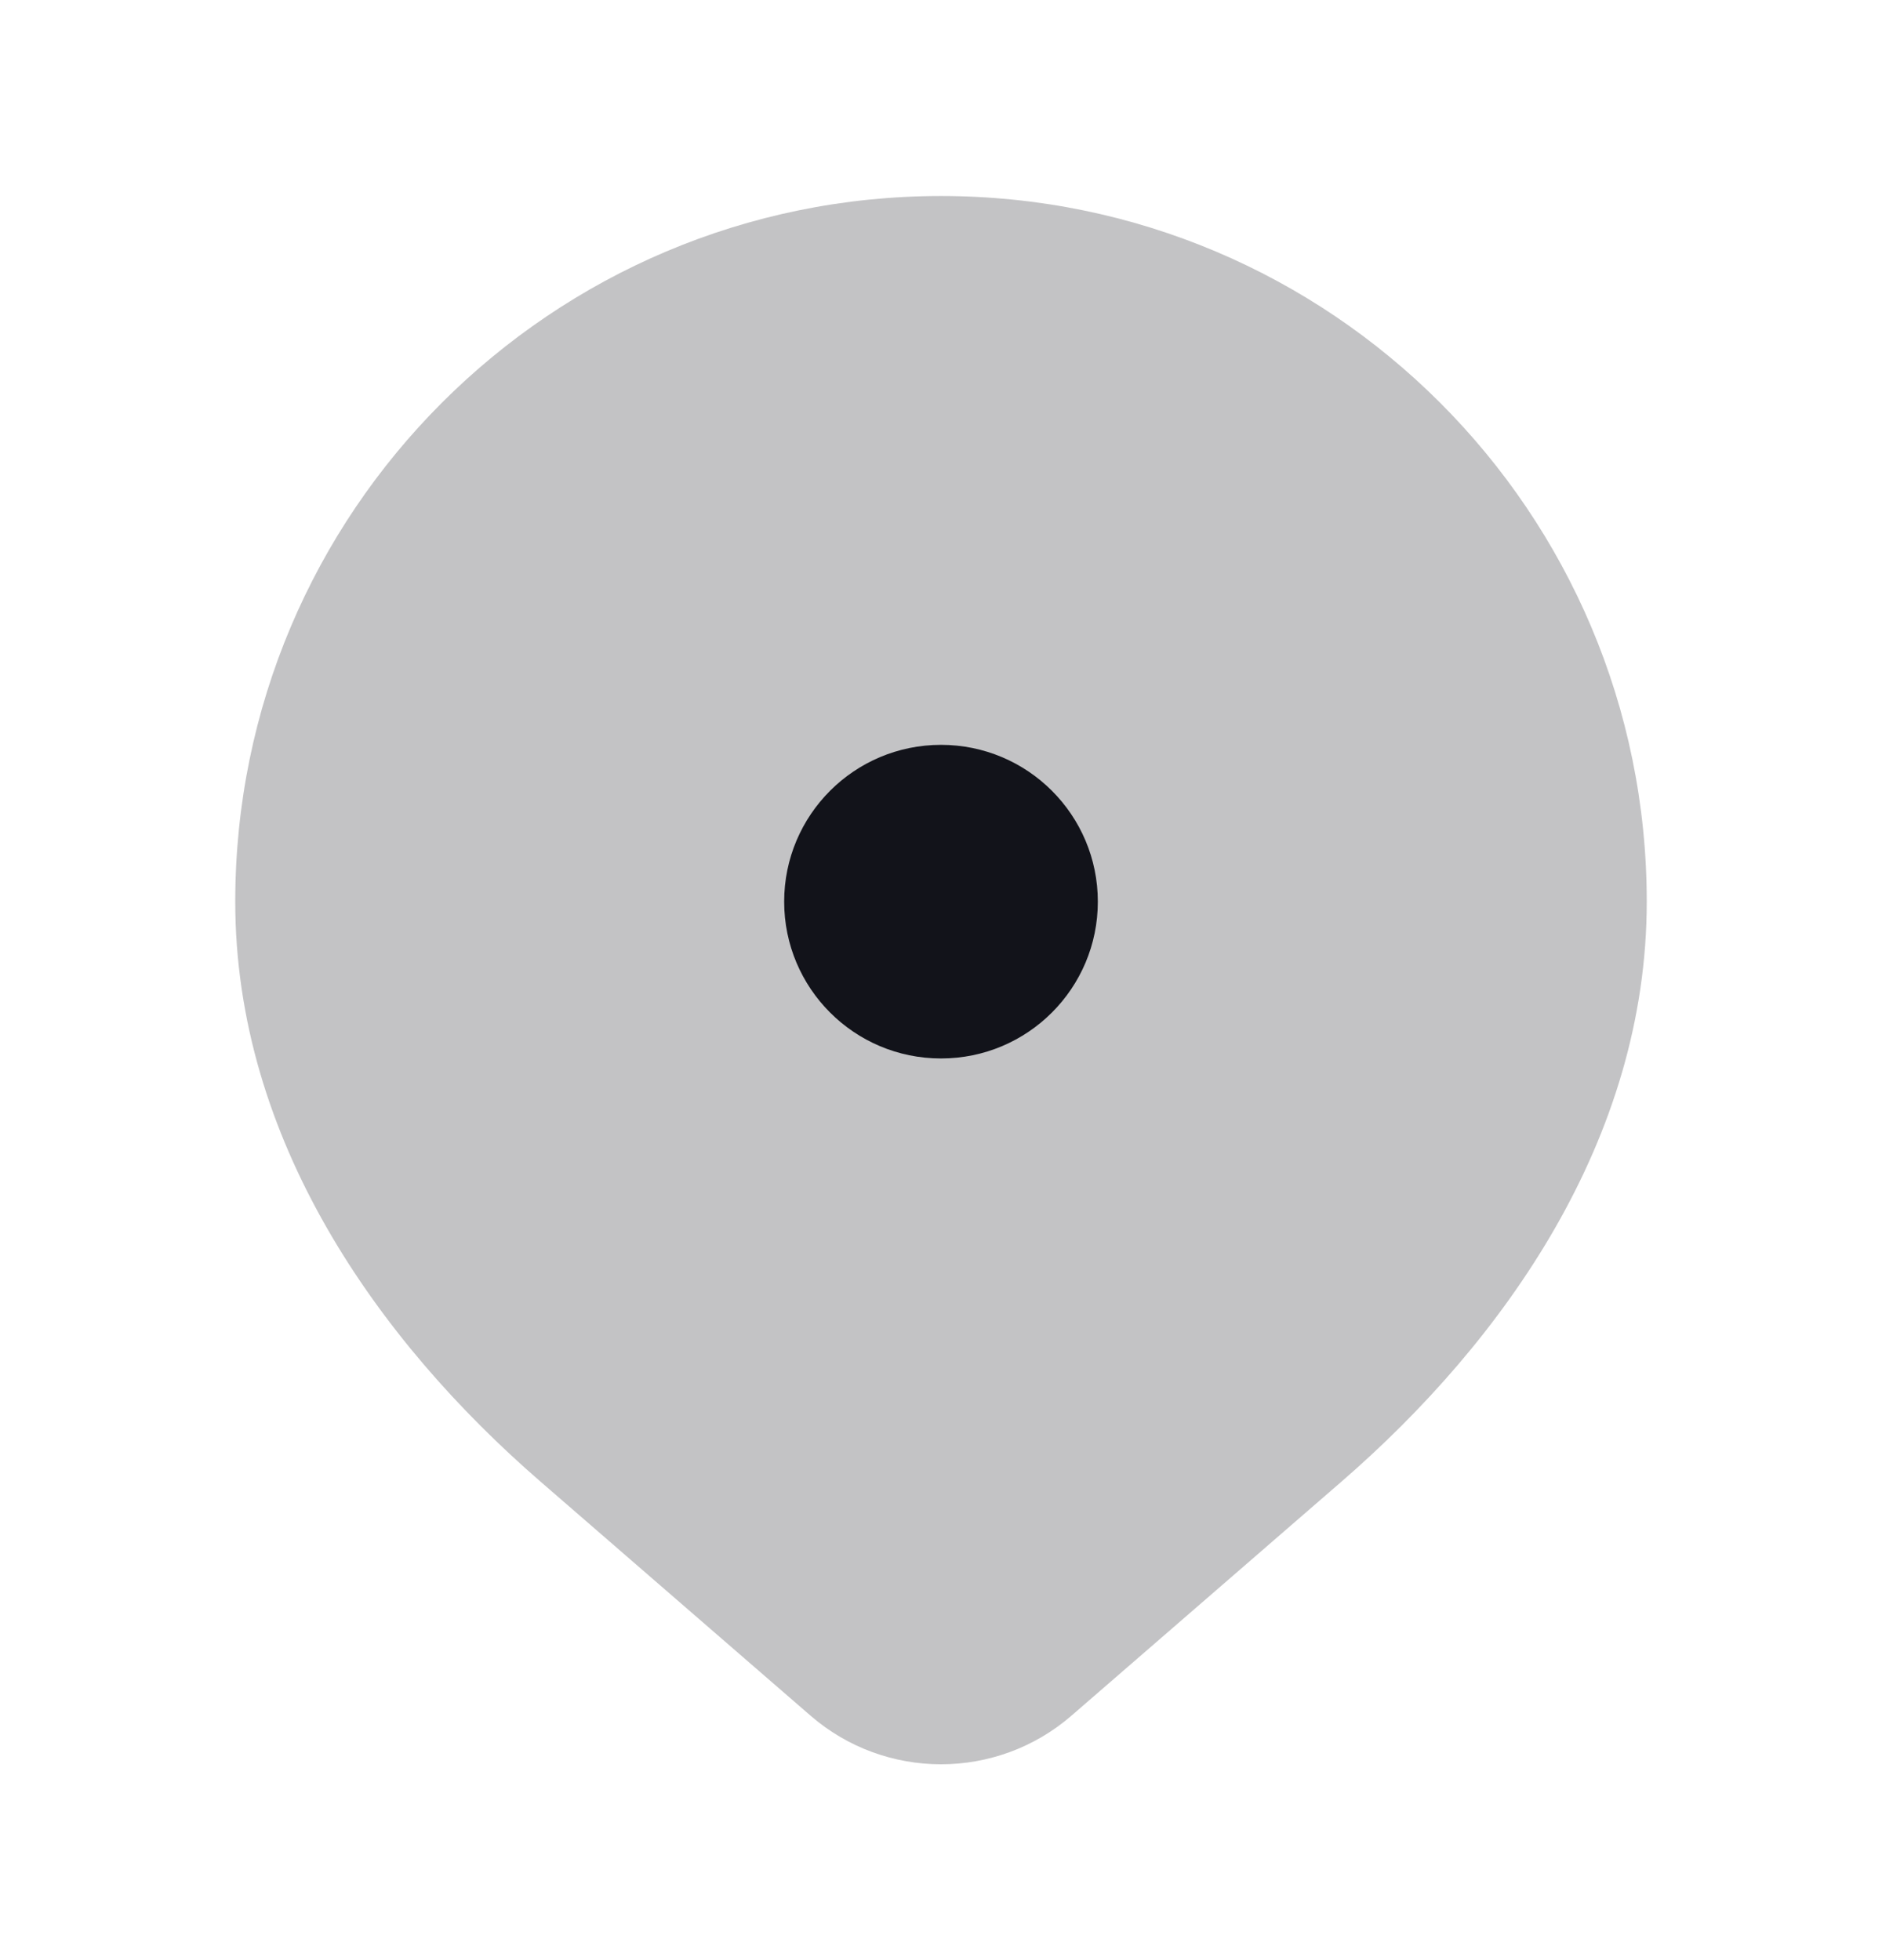 <svg width="24" height="25" viewBox="0 0 24 25" fill="none" xmlns="http://www.w3.org/2000/svg">
<path d="M12 2.5C7.029 2.5 3 6.529 3 11.5C3 14.526 4.81 17.092 6.895 18.899L10.336 21.882C11.291 22.709 12.709 22.709 13.664 21.882L17.105 18.899C19.19 17.092 21 14.526 21 11.5C21 6.529 16.971 2.5 12 2.5Z" fill="#12131A" fill-opacity="0.25"/>
<path d="M14 11.5C14 12.605 13.105 13.5 12 13.5C10.895 13.5 10 12.605 10 11.5C10 10.395 10.895 9.5 12 9.5C13.105 9.5 14 10.395 14 11.5Z" fill="#12131A"/>
</svg>
